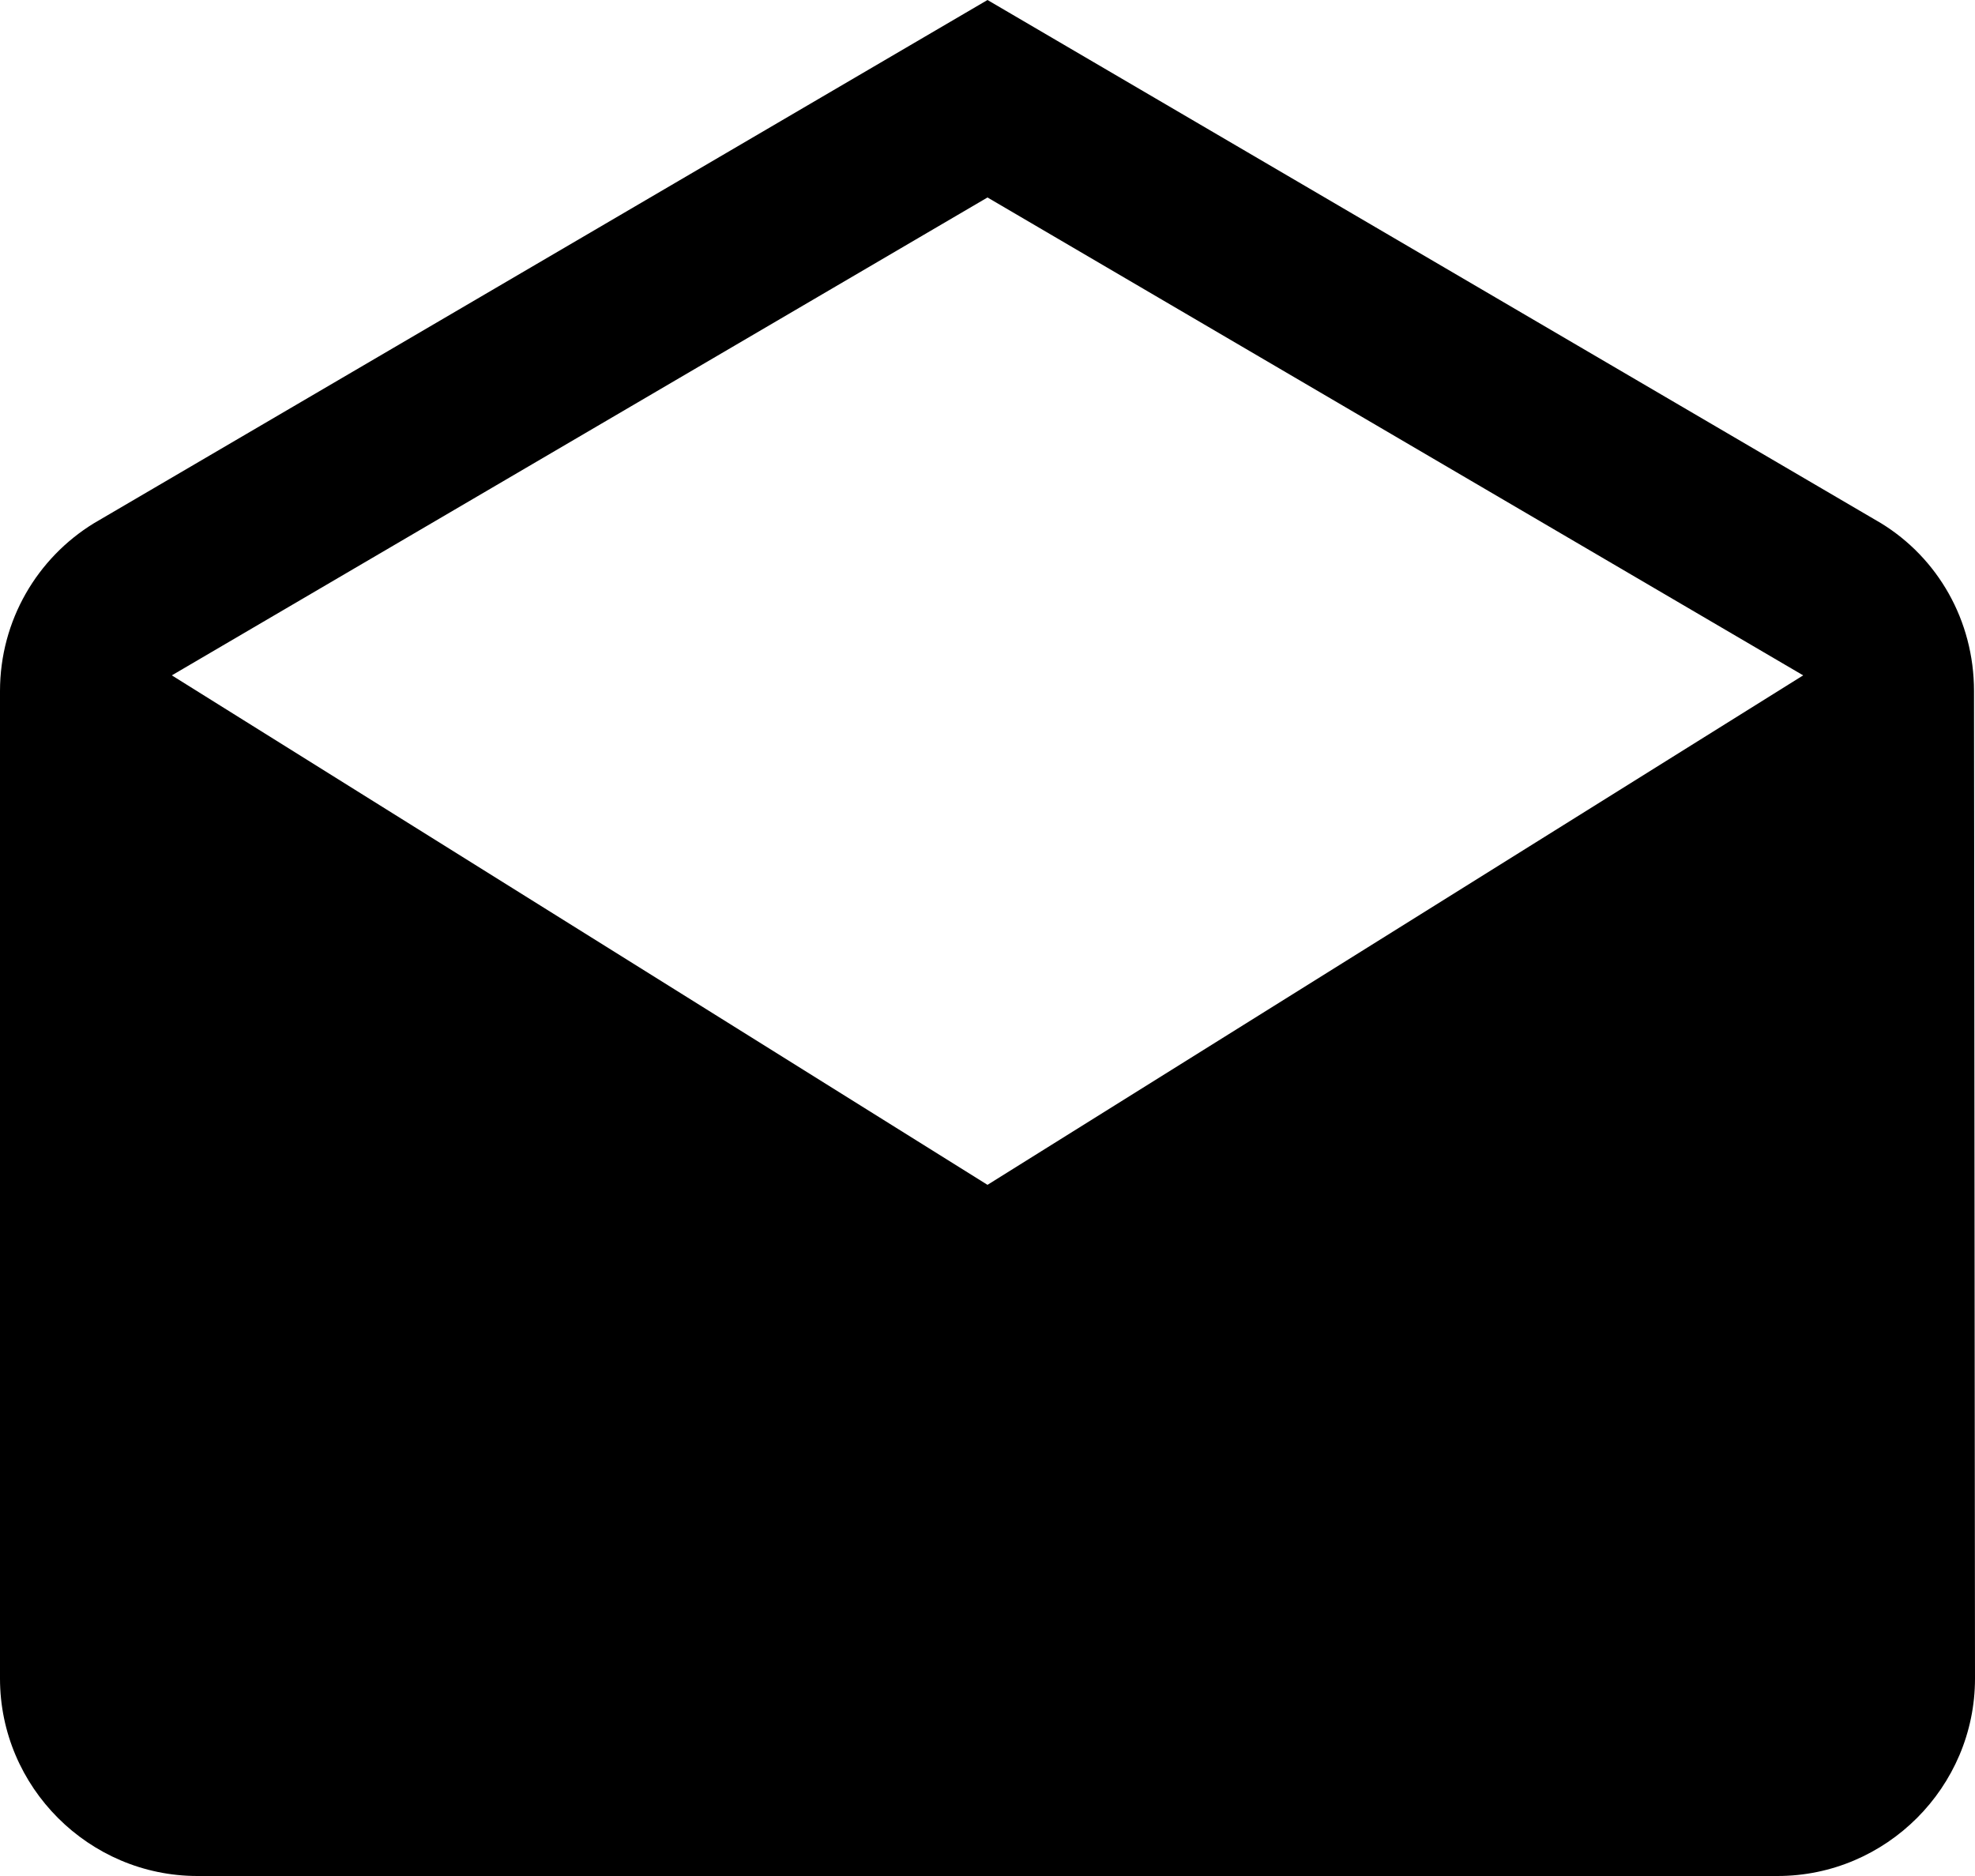 <?xml version="1.0" encoding="UTF-8"?>
<svg width="20px" height="19px" viewBox="0 0 20 19" version="1.1" xmlns="http://www.w3.org/2000/svg" xmlns:xlink="http://www.w3.org/1999/xlink">
    <!-- Generator: Sketch 42 (36781) - http://www.bohemiancoding.com/sketch -->
    <title>ic_drafts</title>
    <desc>Created with Sketch.</desc>
    <defs></defs>
    <g id="Page-1" stroke="none" stroke-width="1" fill="none" fill-rule="evenodd">
        <g id="Content" transform="translate(-194, -97)">
            <g id="ic_drafts" transform="translate(192, 96)">
                <g id="Icon-24px">
                    <path d="M21.99,8 C21.99,7.28 21.62,6.65 21.05,6.3 L12,1 L2.95,6.3 C2.38,6.65 2,7.28 2,8 L2,18 C2,19.1 2.9,20 4,20 L20,20 C21.1,20 22,19.1 22,18 L21.99,8 L21.99,8 Z M12,13 L3.74,7.84 L12,3 L20.26,7.84 L12,13 L12,13 Z" id="Shape" fill="#000000"></path>
                    <polygon id="Shape" points="0 0 24 0 24 24 0 24"></polygon>
                </g>
            </g>
        </g>
    </g>
</svg>